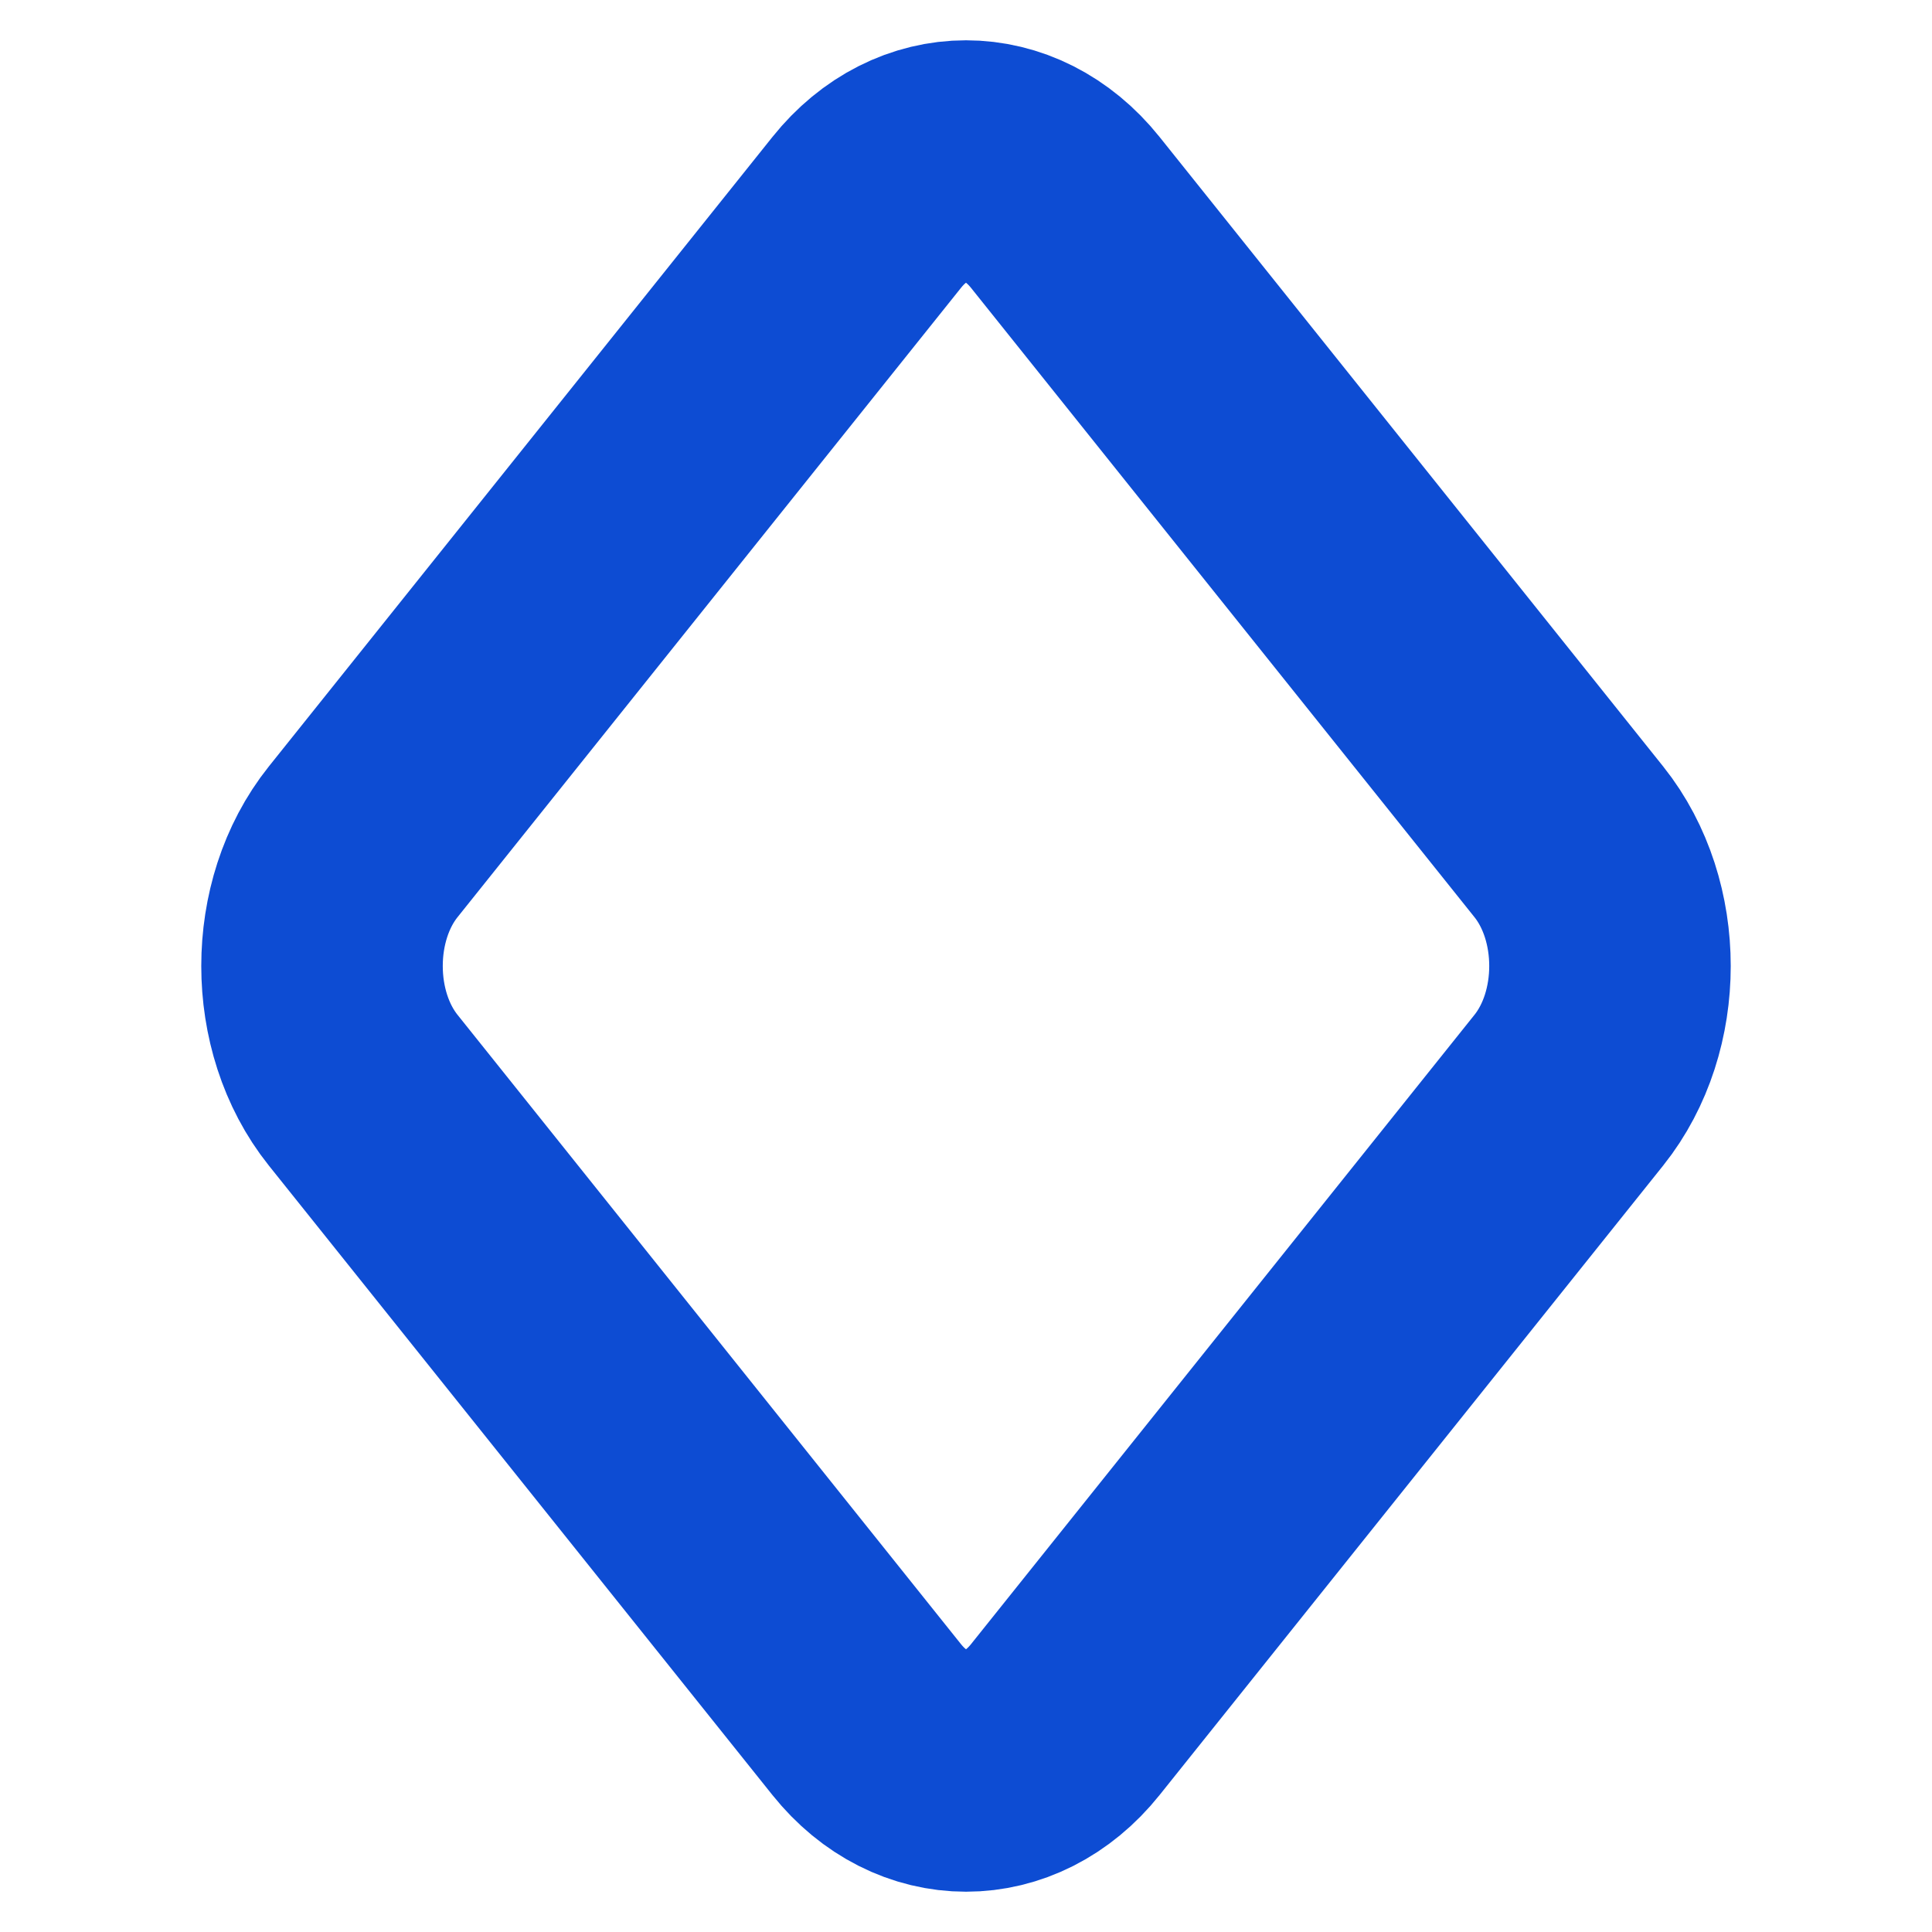 <svg width="20" height="20" fill="none" stroke="#0D4CD3" stroke-linecap="round" stroke-linejoin="round" stroke-width="3" viewBox="0 0 24 24" xmlns="http://www.w3.org/2000/svg">
<path d="M4.511 13.542c-.681-.852-.681-2.232 0-3.084l6.256-7.82c.68-.85 1.785-.85 2.466 0l6.256 7.82c.681.852.681 2.232 0 3.084l-6.256 7.82c-.68.85-1.785.85-2.466 0l-6.256-7.82z"></path>
</svg>
